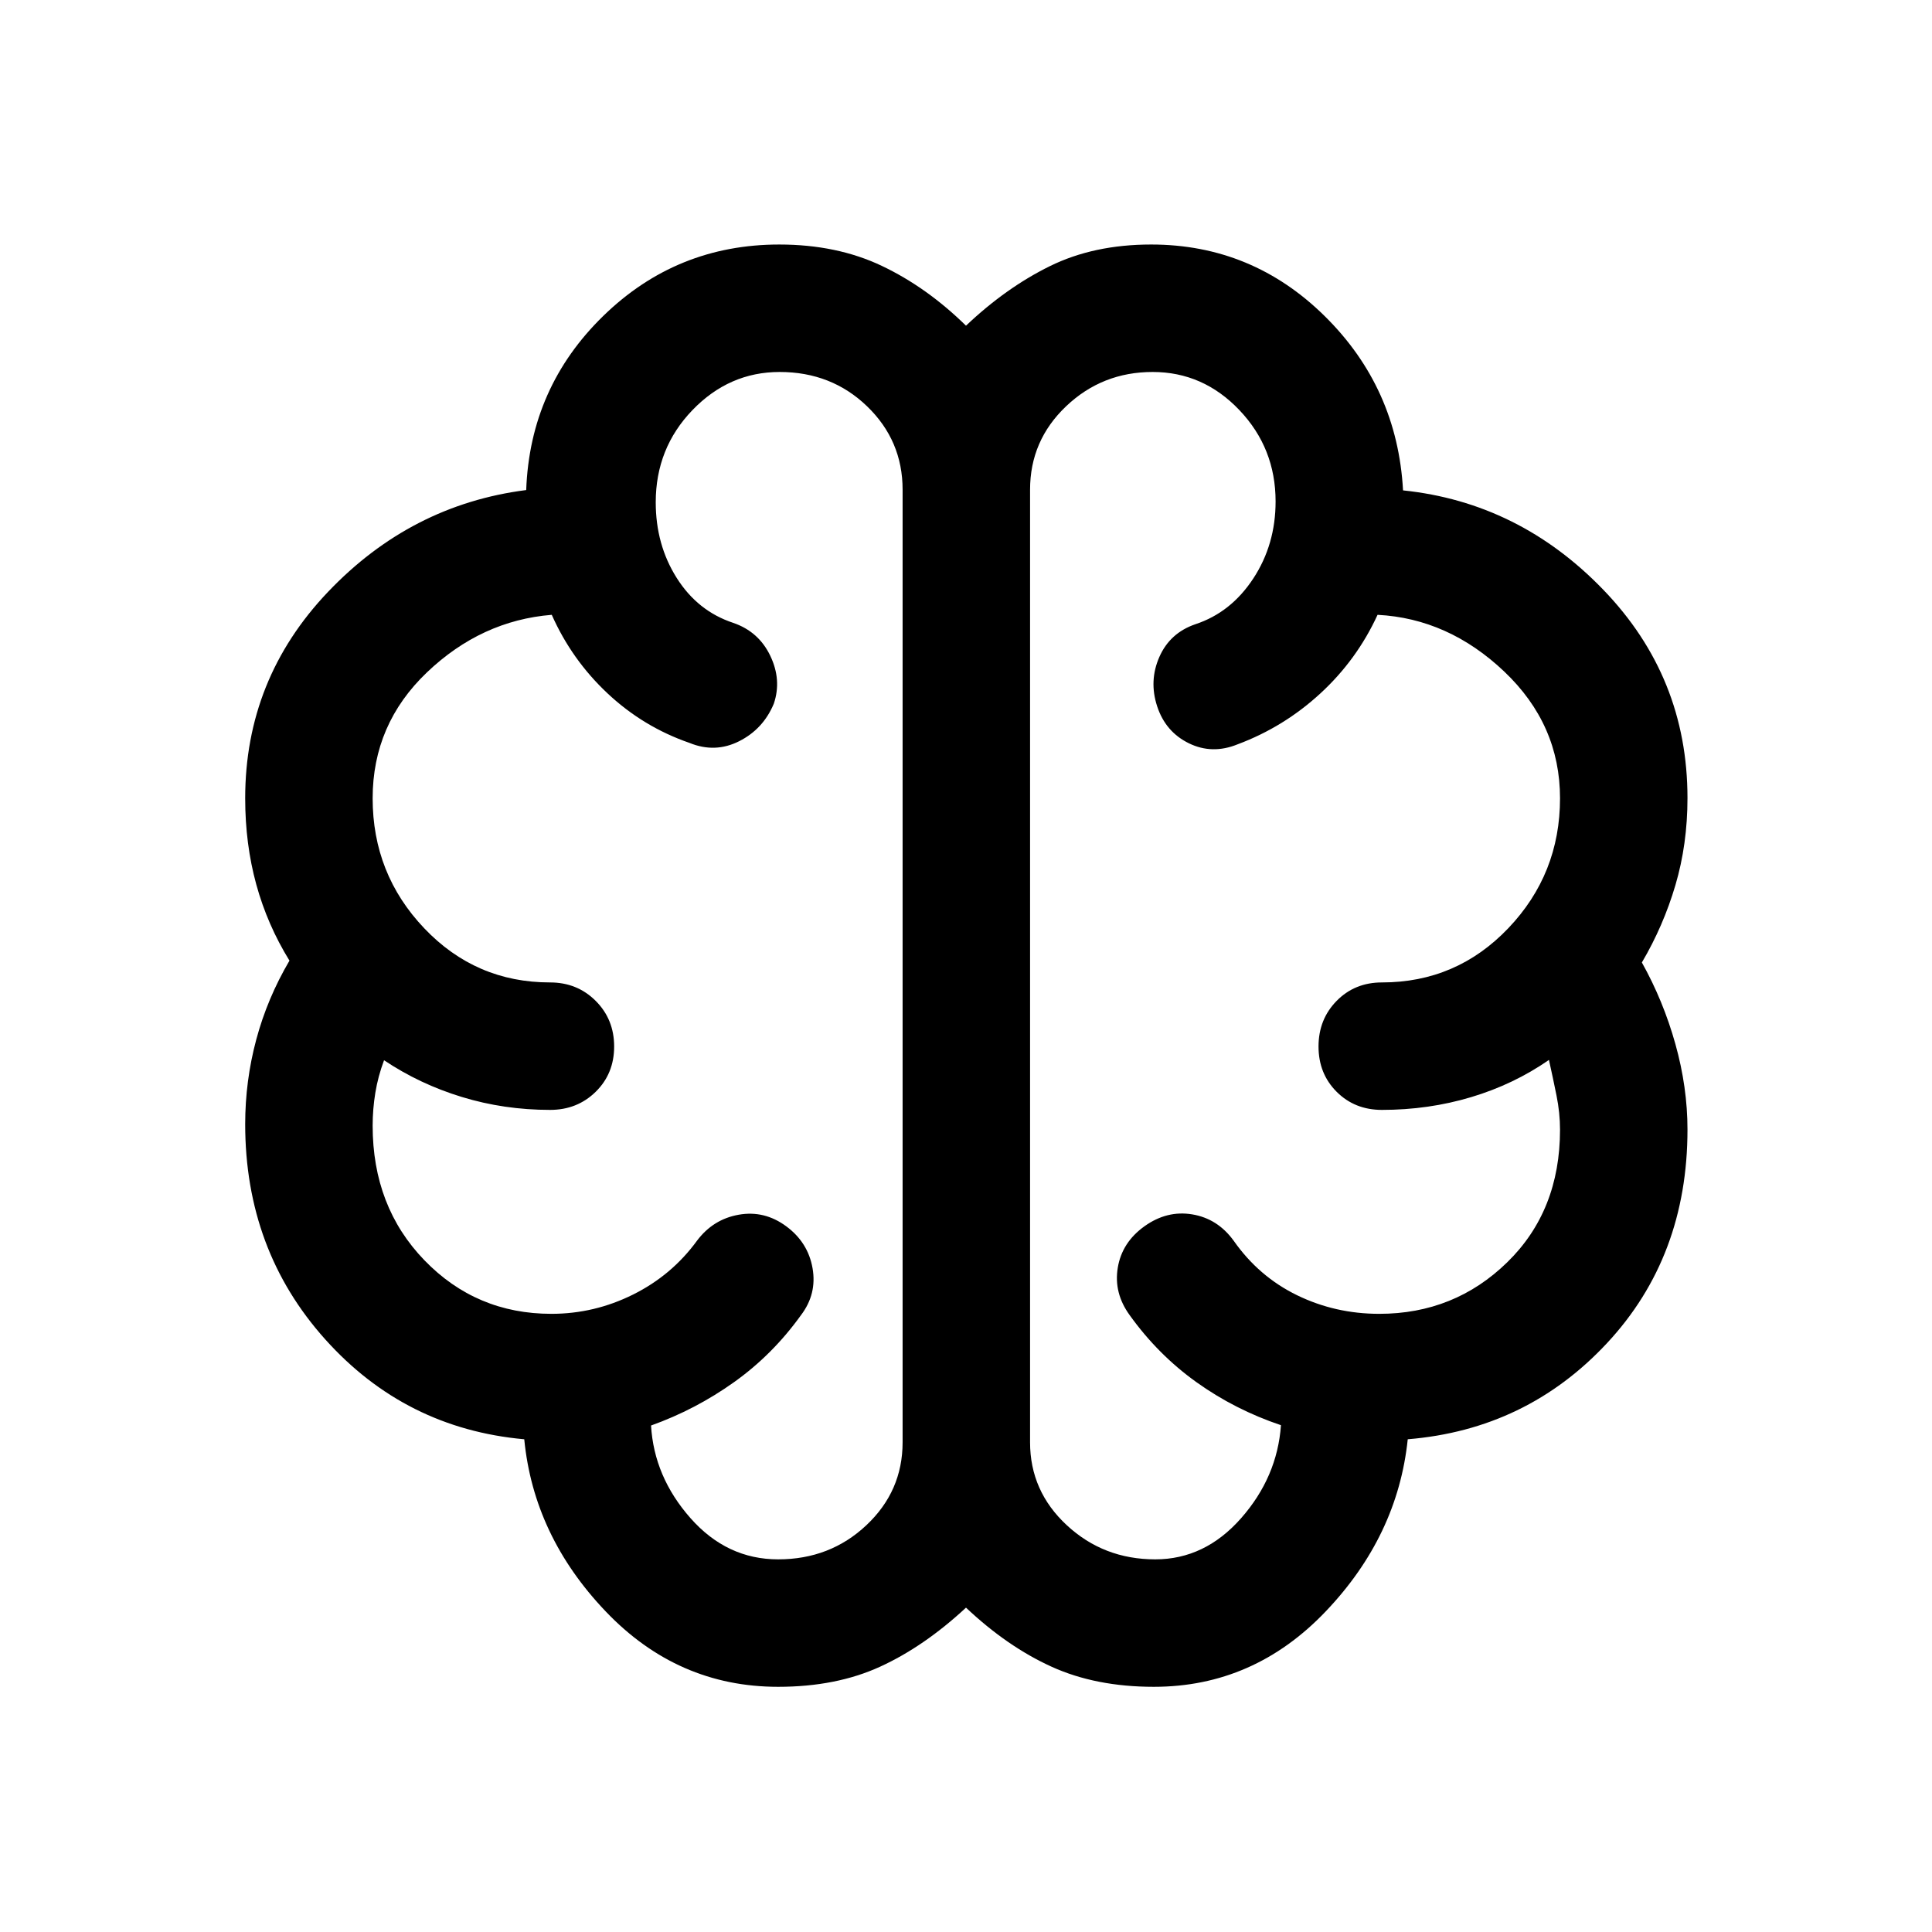 <svg xmlns="http://www.w3.org/2000/svg" height="40" viewBox="0 96 960 960" width="40"><path d="M386.667 934.167q-49.98 0-85.74-37.5t-40.427-85.5q-59.167-5.334-98.917-49.673t-39.75-106.895q0-21.514 5.5-42.044 5.5-20.529 16.5-39.222-11-17.833-16.5-37.887-5.5-20.054-5.5-42.779 0-59.317 41.167-102.575 41.167-43.259 98.468-50.592 1.865-51 38.28-86.5 36.414-35.5 87.473-35.5 28.612 0 50.937 10.604 22.324 10.603 41.842 29.729Q499.833 239 521.667 228.25 543.5 217.5 572 217.5q50.167 0 86.25 35.583 36.083 35.584 38.917 86.584 57.666 6 99.5 49.366Q838.5 432.399 838.5 492.539q0 22.972-6 43.3-6 20.328-16.667 38.411 10.667 19.083 16.667 40.556 6 21.472 6 42.444 0 63.25-40 106.167-40 42.916-99 47.75-5 48-40.725 85.5t-85.442 37.5q-28.833 0-50.833-9.996-22-9.995-42.5-29.338-20.833 19.334-42.667 29.334-21.833 10-50.666 10Zm125.166-594.834v473.334q0 24.297 18.282 41.232 18.283 16.935 43.933 16.935 24.619 0 42.619-20.417t19.833-46.25q-22.816-7.667-41.941-21.334-19.125-13.666-33.225-33.333-8-11-5.917-23.583 2.083-12.583 13.25-20.583 11.166-8 23.75-5.917Q605 701.5 613 712.5q12.489 17.818 31.473 27.076 18.984 9.258 40.86 9.258 37.365 0 63.6-25.608 26.234-25.607 26.234-65.893 0-8.333-1.75-17-1.75-8.666-3.75-17.667-17.519 12.167-38.684 18.5-21.165 6.334-44.316 6.334-13.5 0-22.5-9t-9-22.5q0-13.5 9-22.667 9-9.166 22.5-9.166 37.09 0 62.795-26.941t25.705-64.559q0-36.695-27.75-63.014-27.75-26.32-62.917-28.153-10.251 22.333-28.391 39.038-18.141 16.705-41.109 25.295-12.667 5.167-24.25-.5Q579.167 459.667 575 447q-4.166-12.667 1.084-24.583 5.25-11.917 17.916-16.25 17.667-5.833 28.75-22.715 11.084-16.882 11.084-38.29 0-26.495-18.011-45.412-18.011-18.917-43.083-18.917-25.073 0-42.99 17.032-17.917 17.031-17.917 41.468ZM448.5 812.667V339.333q0-24.437-17.677-41.468-17.677-17.032-43.417-17.032-25.073 0-43.323 18.936-18.25 18.935-18.25 45.815 0 21.083 10.417 37.583 10.416 16.5 28.083 22.333 12.667 4.334 18.417 16.359 5.75 12.025 1.75 23.808-5.25 12.6-17.209 18.633-11.958 6.033-24.624.867-22.969-7.924-40.776-24.629-17.807-16.705-27.725-39.038-35 2.833-62 28.583t-27 62.584q0 37.618 25.608 64.559 25.607 26.941 62.559 26.941 13.5 0 22.667 9.166 9.166 9.167 9.166 22.667 0 13.5-9.166 22.5-9.167 9-22.667 9-22.858 0-43.846-6.417-20.987-6.417-38.654-18.25-3 8-4.333 16.167-1.334 8.167-1.334 16.333 0 40.286 25.735 66.893 25.734 26.608 63.099 26.608 21.333 0 40.589-9.591 19.255-9.591 31.744-26.743 8-10.666 20.75-12.916t23.583 5.75q10.834 8 13.084 20.815Q406 738.964 398 749.5q-14.099 19.629-33.226 33.267-19.126 13.639-41.274 21.566 1.5 25.5 19.583 46.001 18.083 20.5 43.584 20.5 25.77 0 43.801-16.935 18.032-16.935 18.032-41.232ZM480 576Z"/></svg>